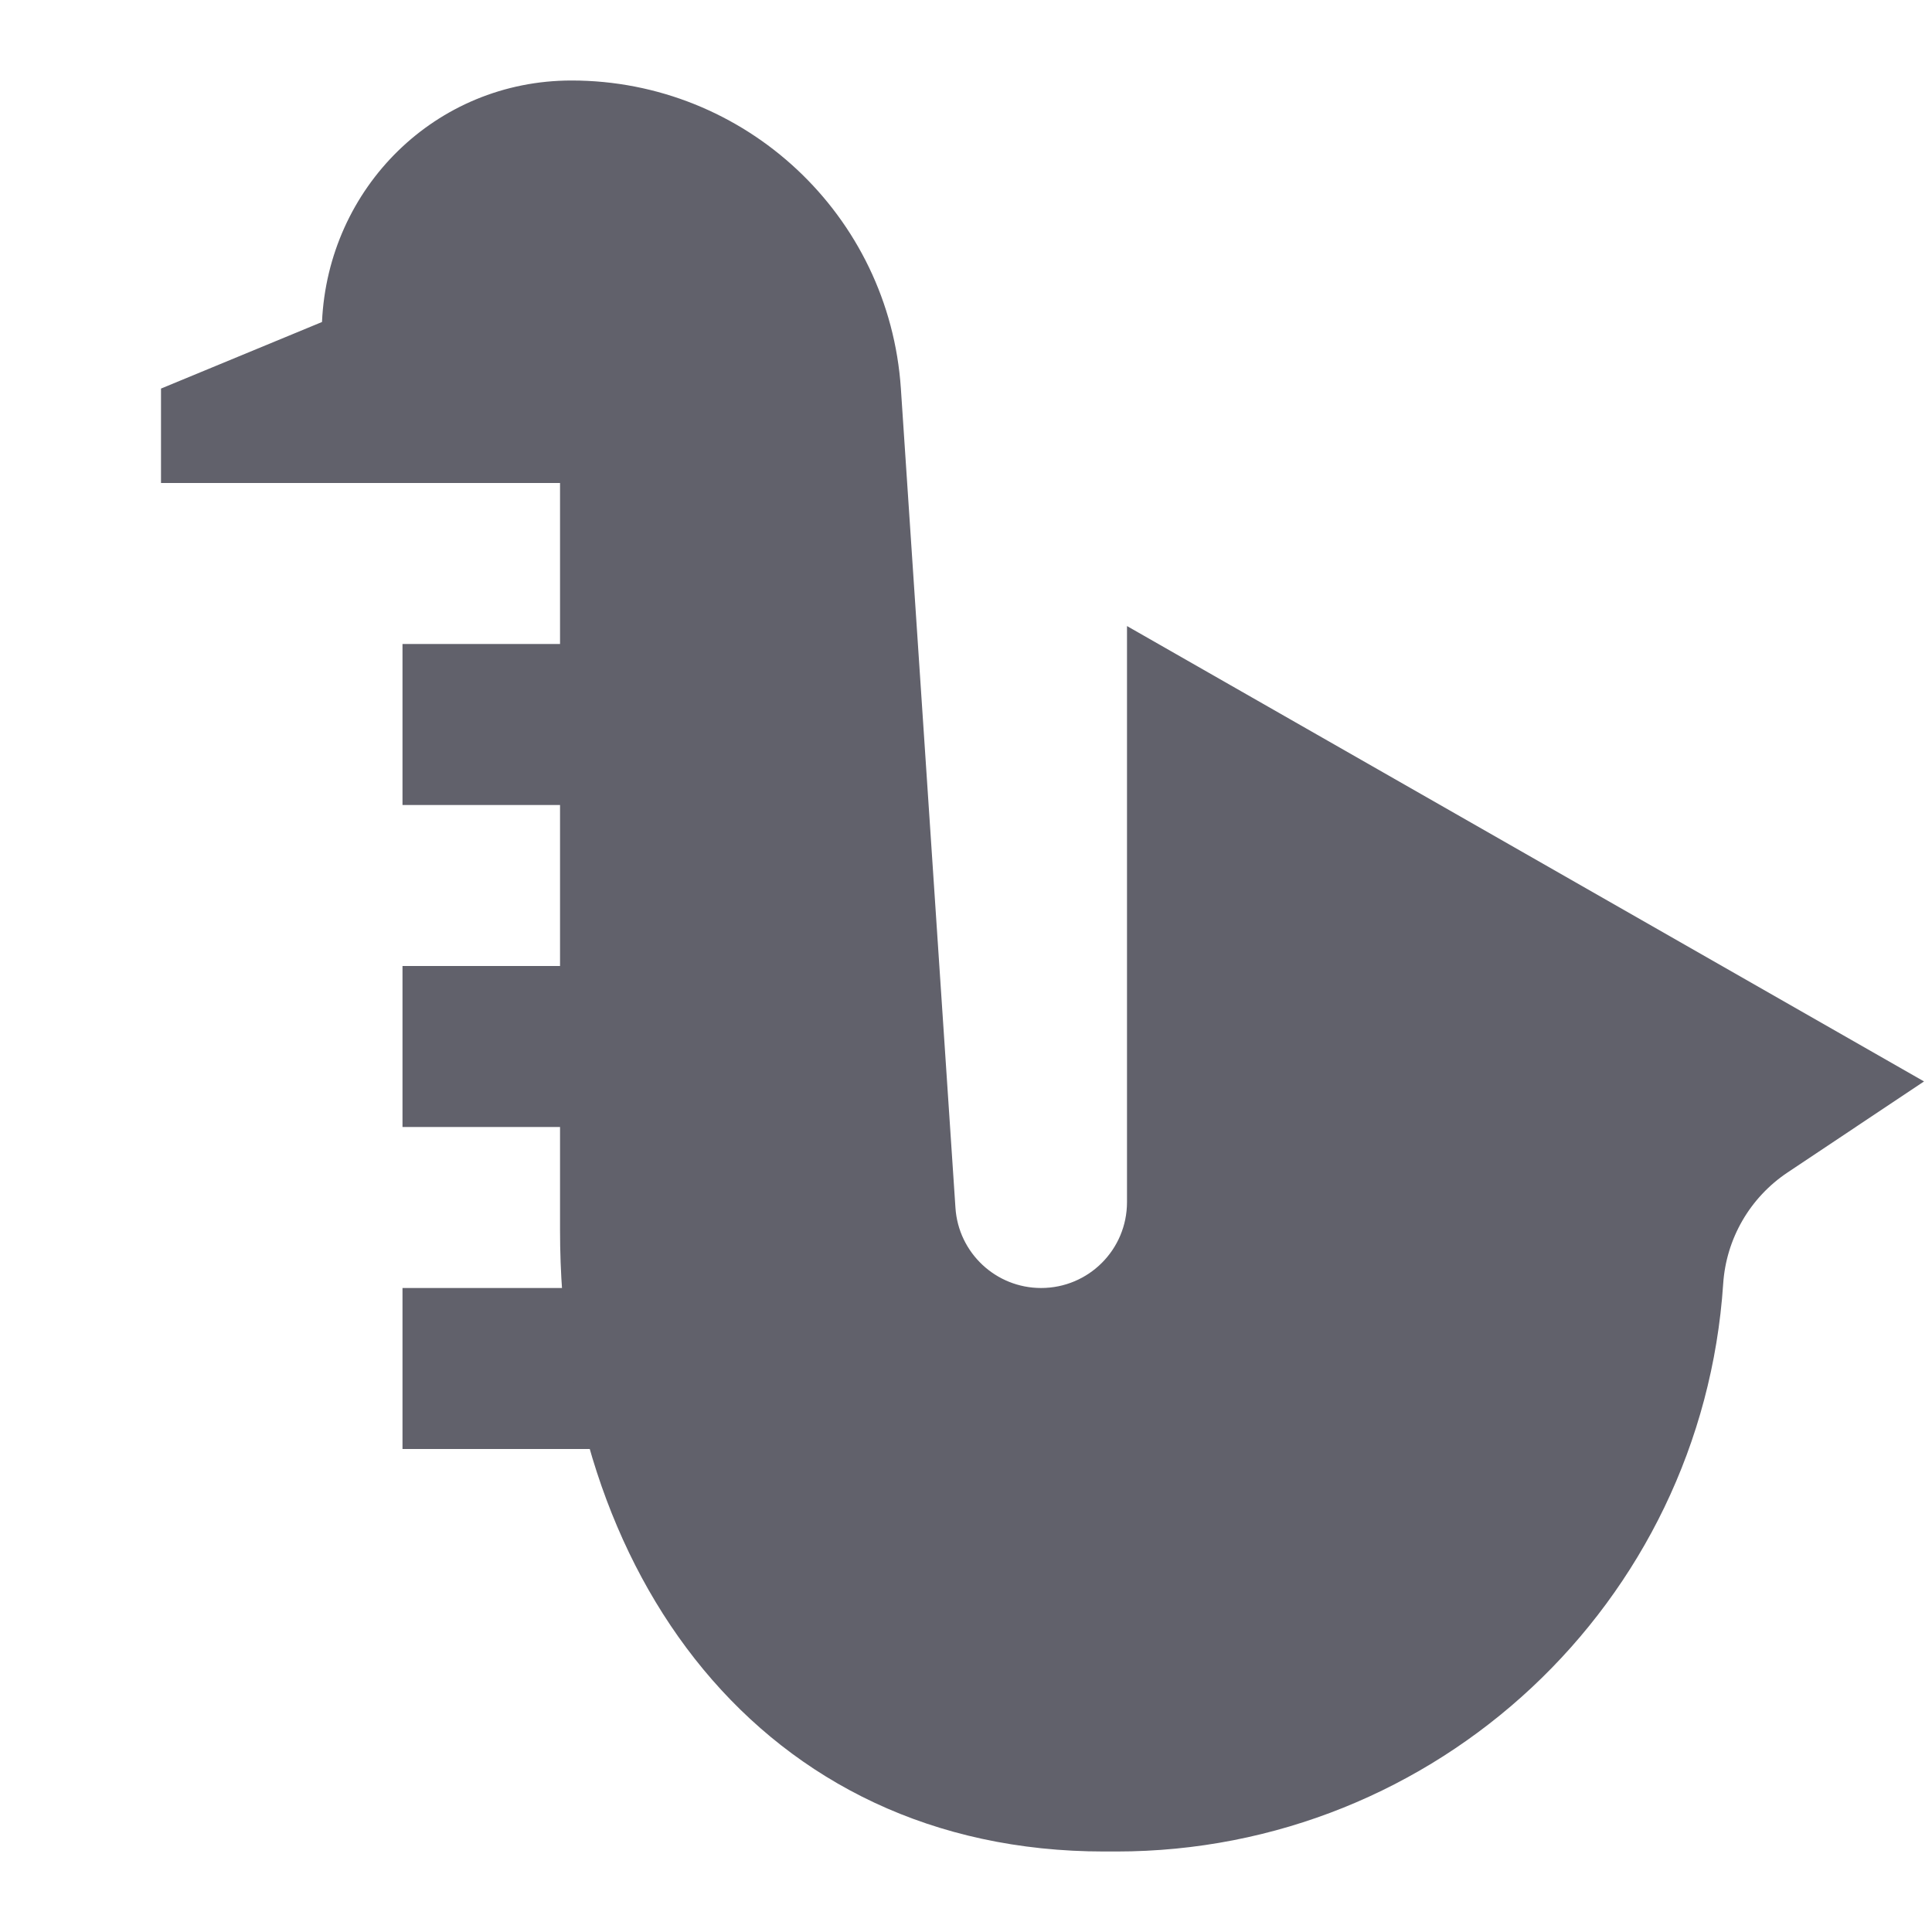 <svg xmlns="http://www.w3.org/2000/svg" height="24" width="24" viewBox="0 0 24 24"> <path fill-rule="evenodd" clip-rule="evenodd" d="M5 8H9V10H5V8Z" fill="#61616b" data-color="color-2"></path> <path fill-rule="evenodd" clip-rule="evenodd" d="M5 12H9V14H5V12Z" fill="#61616b" data-color="color-2"></path> <path fill-rule="evenodd" clip-rule="evenodd" d="M5 16H9V18H5V16Z" fill="#61616b" data-color="color-2"></path> <path d="M4 4C4.075 2.331 5.412 1 7.1 1C9.258 1 11.047 2.674 11.191 4.827L11.869 15.004C11.906 15.565 12.372 16 12.933 16C13.523 16 14 15.523 14 14.933V7.777L23.901 13.434L22.207 14.564C21.739 14.876 21.443 15.387 21.406 15.948C21.141 19.917 17.845 23 13.868 23H13.716C9.455 23 6.957 19.545 6.957 15.284V6H4.1H2V4.827L4 4Z" fill="#61616b"></path></svg>